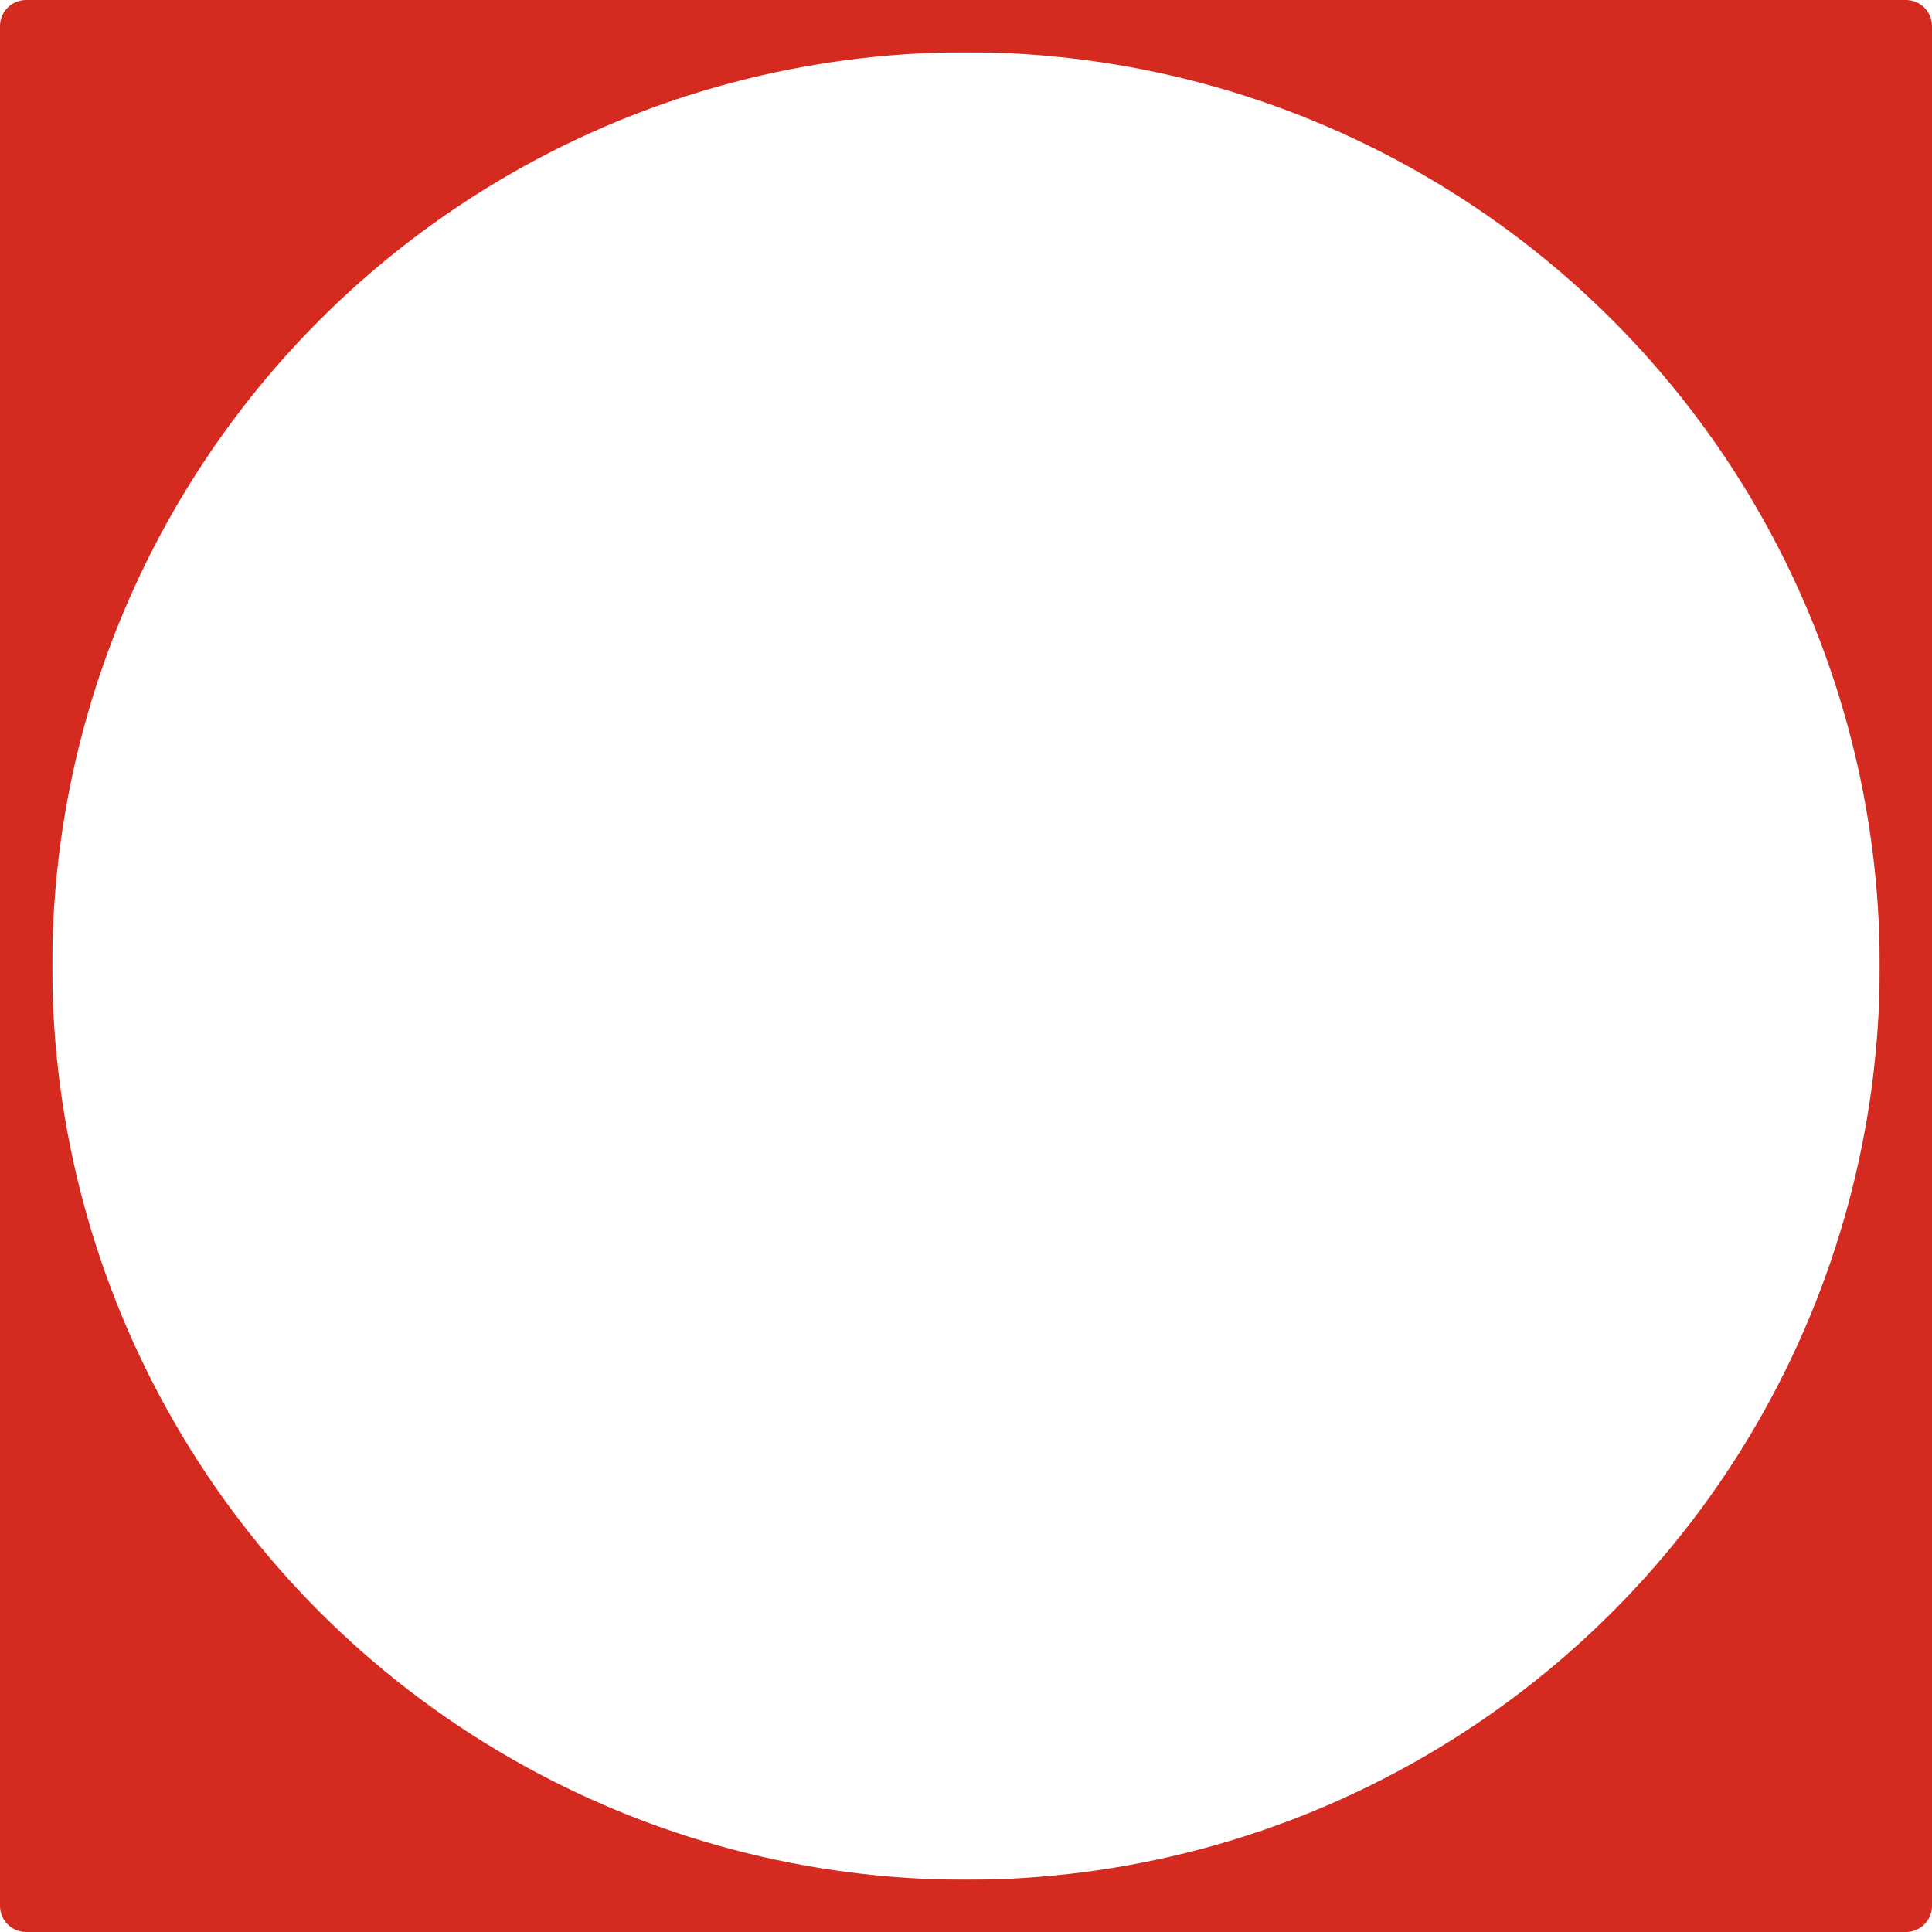 <svg xmlns="http://www.w3.org/2000/svg" viewBox="0 0 185 185" preserveAspectRatio="xMidYMid meet" role="img">
  <title>Definition 4 figure</title>
  <path class="fill-red" d="M92.5,2.5h-90v90C2.5,42.79,42.79,2.5,92.5,2.5z" style="fill:#d42a20;fill-opacity:1;stroke-opacity:0;"/>
  <path class="fill-red" d="M2.5,92.5v90h90C42.79,182.5,2.5,142.21,2.5,92.5z" style="fill:#d42a20;fill-opacity:1;stroke-opacity:0;"/>
  <path class="fill-red" d="M92.5,182.5h90v-90C182.5,142.21,142.21,182.5,92.5,182.5z" style="fill:#d42a20;fill-opacity:1;stroke-opacity:0;"/>
  <path class="fill-red" d="M92.5,2.5c49.71,0,90,40.29,90,90v-90H92.5z" style="fill:#d42a20;fill-opacity:1;stroke-opacity:0;"/>
  <rect class="stroke-red" x="2.5" y="2.5" width="180" height="180" style="stroke:#d42a20;stroke-width:5;stroke-opacity:1;stroke-linecap:round;stroke-linejoin:round;fill-opacity:0;"/>
  <circle class="stroke-red" cx="92.5" cy="92.5" r="90" style="stroke:#d42a20;stroke-width:5;stroke-opacity:1;stroke-linecap:round;stroke-linejoin:round;fill-opacity:0;"/>
</svg>